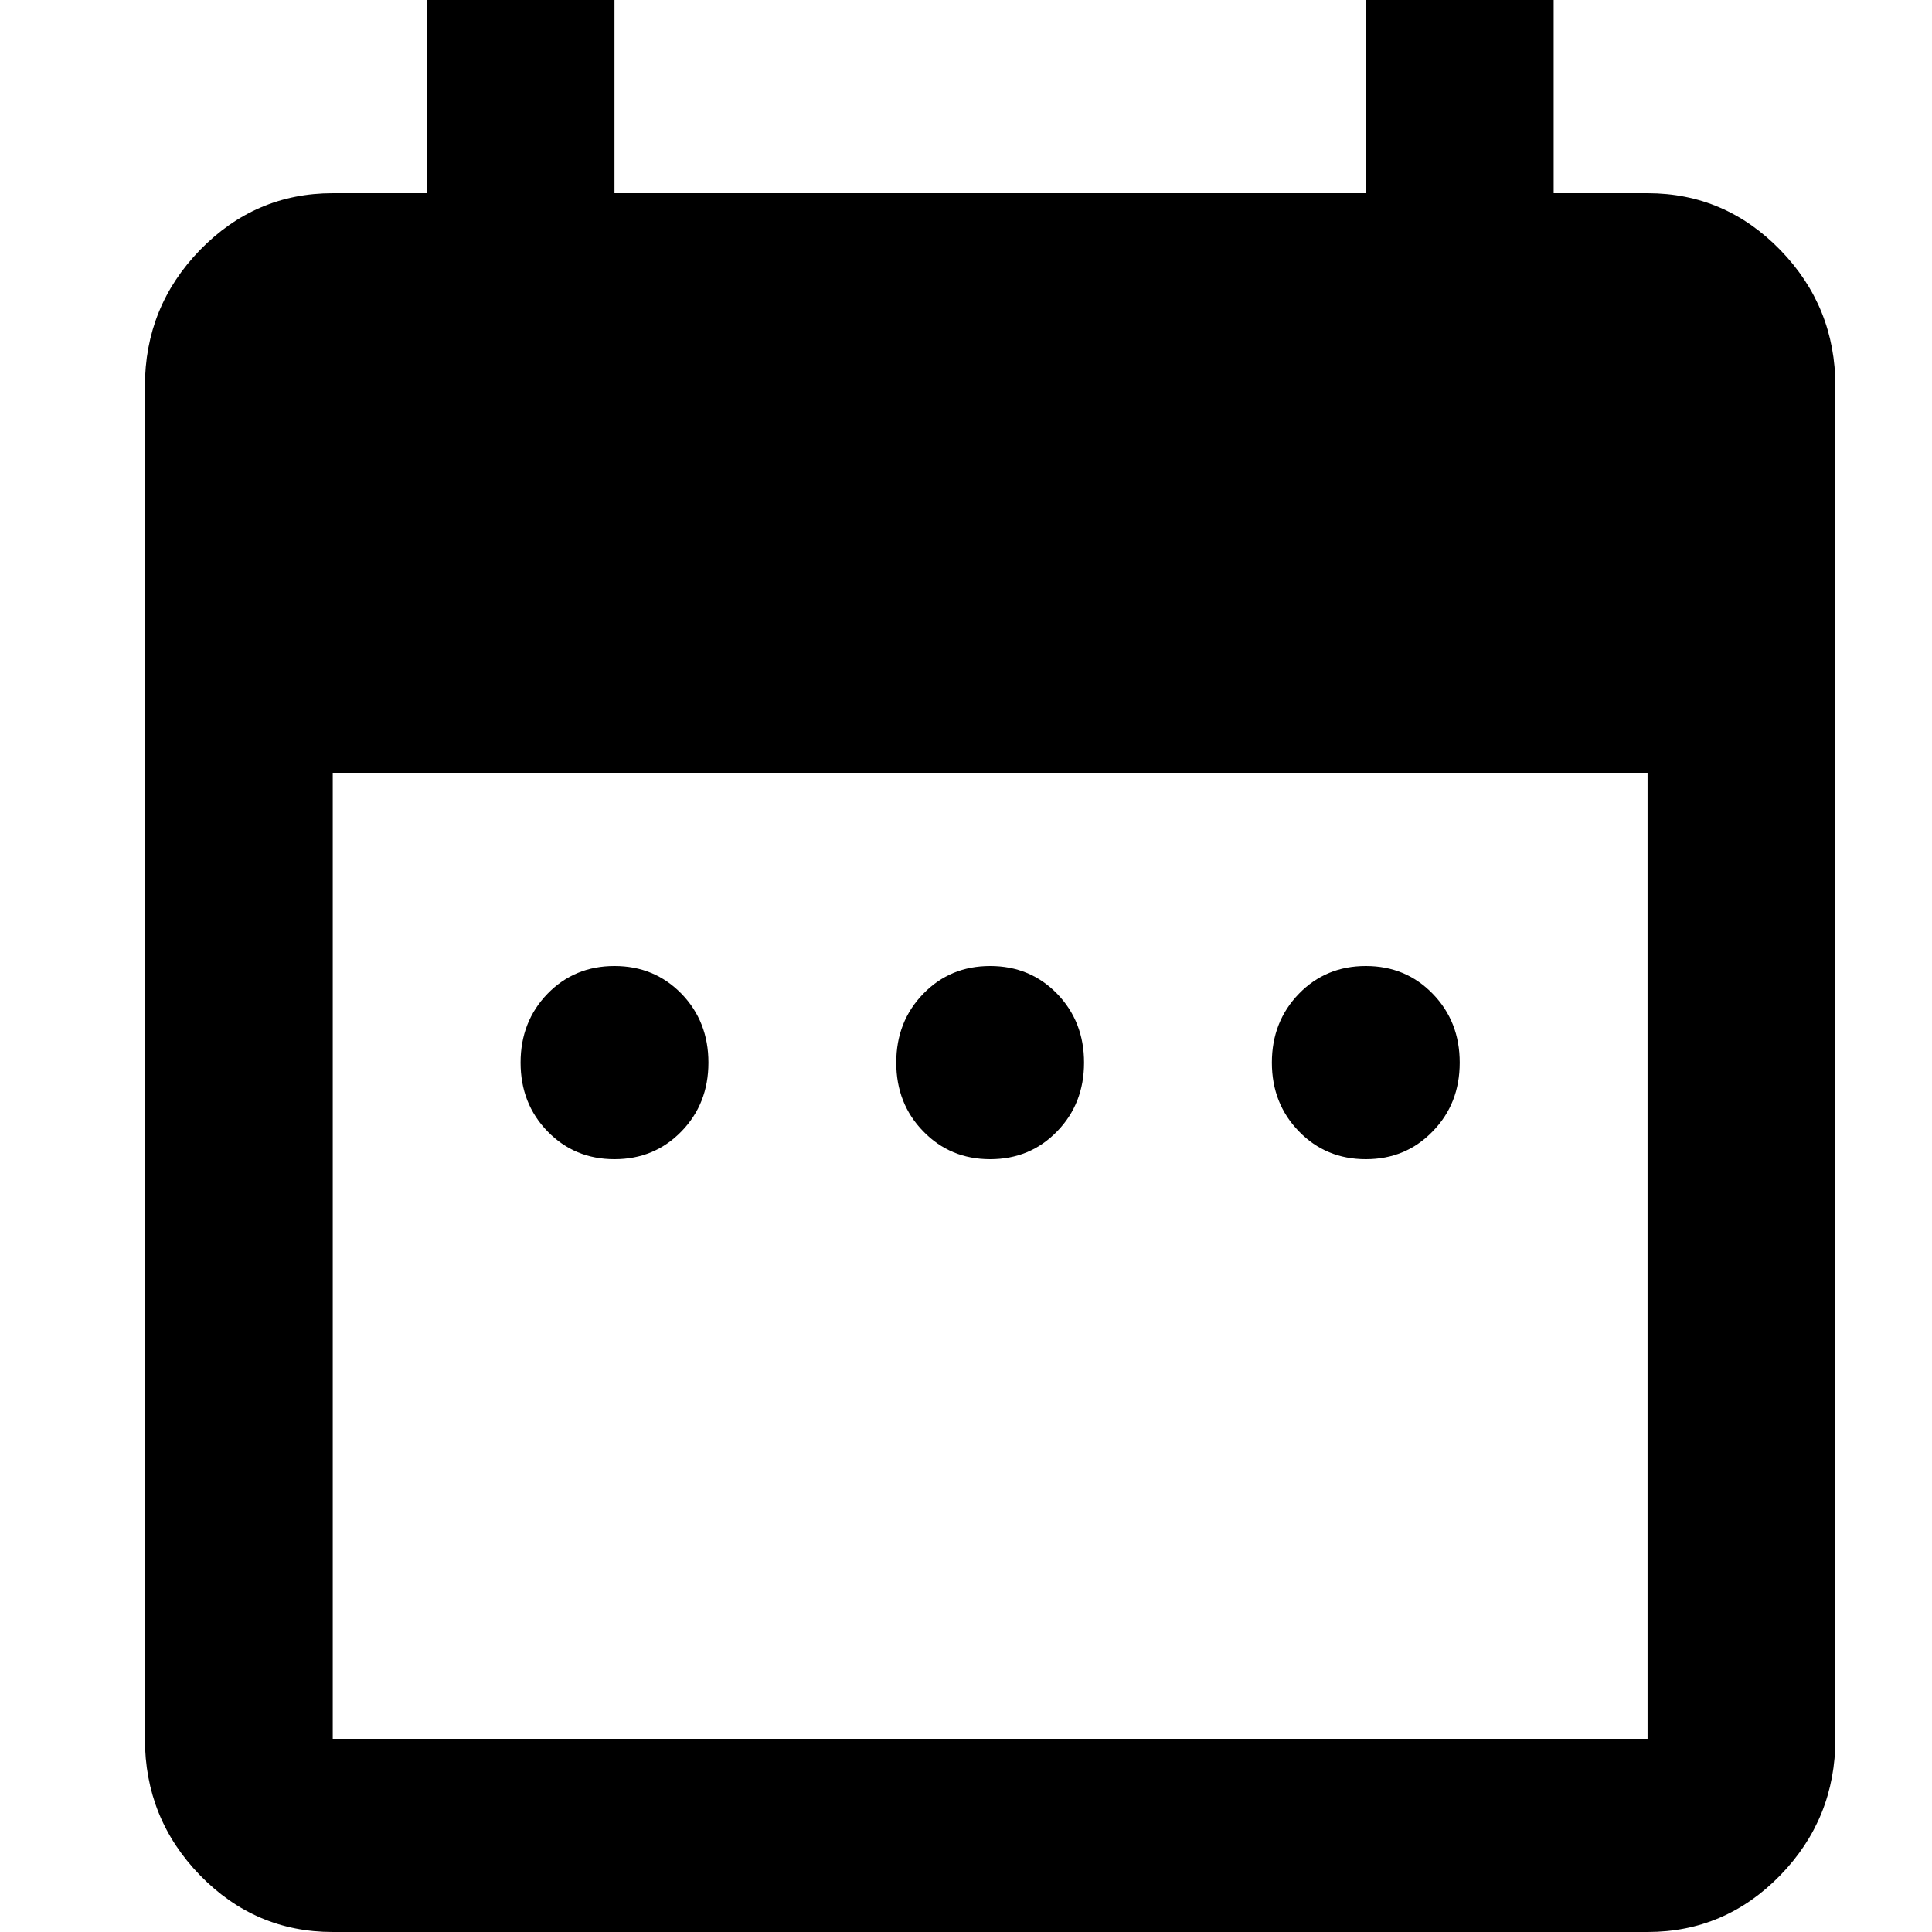 <svg width="40" height="40" viewBox="0 0 40 40" fill="none" xmlns="http://www.w3.org/2000/svg">
<path d="M12.722 24C12.171 24 11.709 23.808 11.336 23.424C10.964 23.041 10.778 22.567 10.778 22C10.778 21.433 10.964 20.958 11.336 20.574C11.709 20.191 12.171 20 12.722 20C13.273 20 13.735 20.191 14.109 20.574C14.481 20.958 14.667 21.433 14.667 22C14.667 22.567 14.481 23.041 14.109 23.424C13.735 23.808 13.273 24 12.722 24ZM20.5 24C19.949 24 19.488 23.808 19.116 23.424C18.742 23.041 18.556 22.567 18.556 22C18.556 21.433 18.742 20.958 19.116 20.574C19.488 20.191 19.949 20 20.5 20C21.051 20 21.513 20.191 21.886 20.574C22.258 20.958 22.444 21.433 22.444 22C22.444 22.567 22.258 23.041 21.886 23.424C21.513 23.808 21.051 24 20.5 24ZM28.278 24C27.727 24 27.265 23.808 26.893 23.424C26.52 23.041 26.333 22.567 26.333 22C26.333 21.433 26.52 20.958 26.893 20.574C27.265 20.191 27.727 20 28.278 20C28.829 20 29.29 20.191 29.662 20.574C30.036 20.958 30.222 21.433 30.222 22C30.222 22.567 30.036 23.041 29.662 23.424C29.29 23.808 28.829 24 28.278 24ZM6.889 40C5.819 40 4.904 39.609 4.141 38.826C3.38 38.042 3 37.1 3 36V8C3 6.9 3.38 5.959 4.141 5.176C4.904 4.392 5.819 4 6.889 4H8.833V0H12.722V4H28.278V0H32.167V4H34.111C35.181 4 36.096 4.392 36.859 5.176C37.62 5.959 38 6.9 38 8V36C38 37.1 37.62 38.042 36.859 38.826C36.096 39.609 35.181 40 34.111 40H6.889ZM6.889 36H34.111V16H6.889V36Z" fill="black"/>
</svg>
